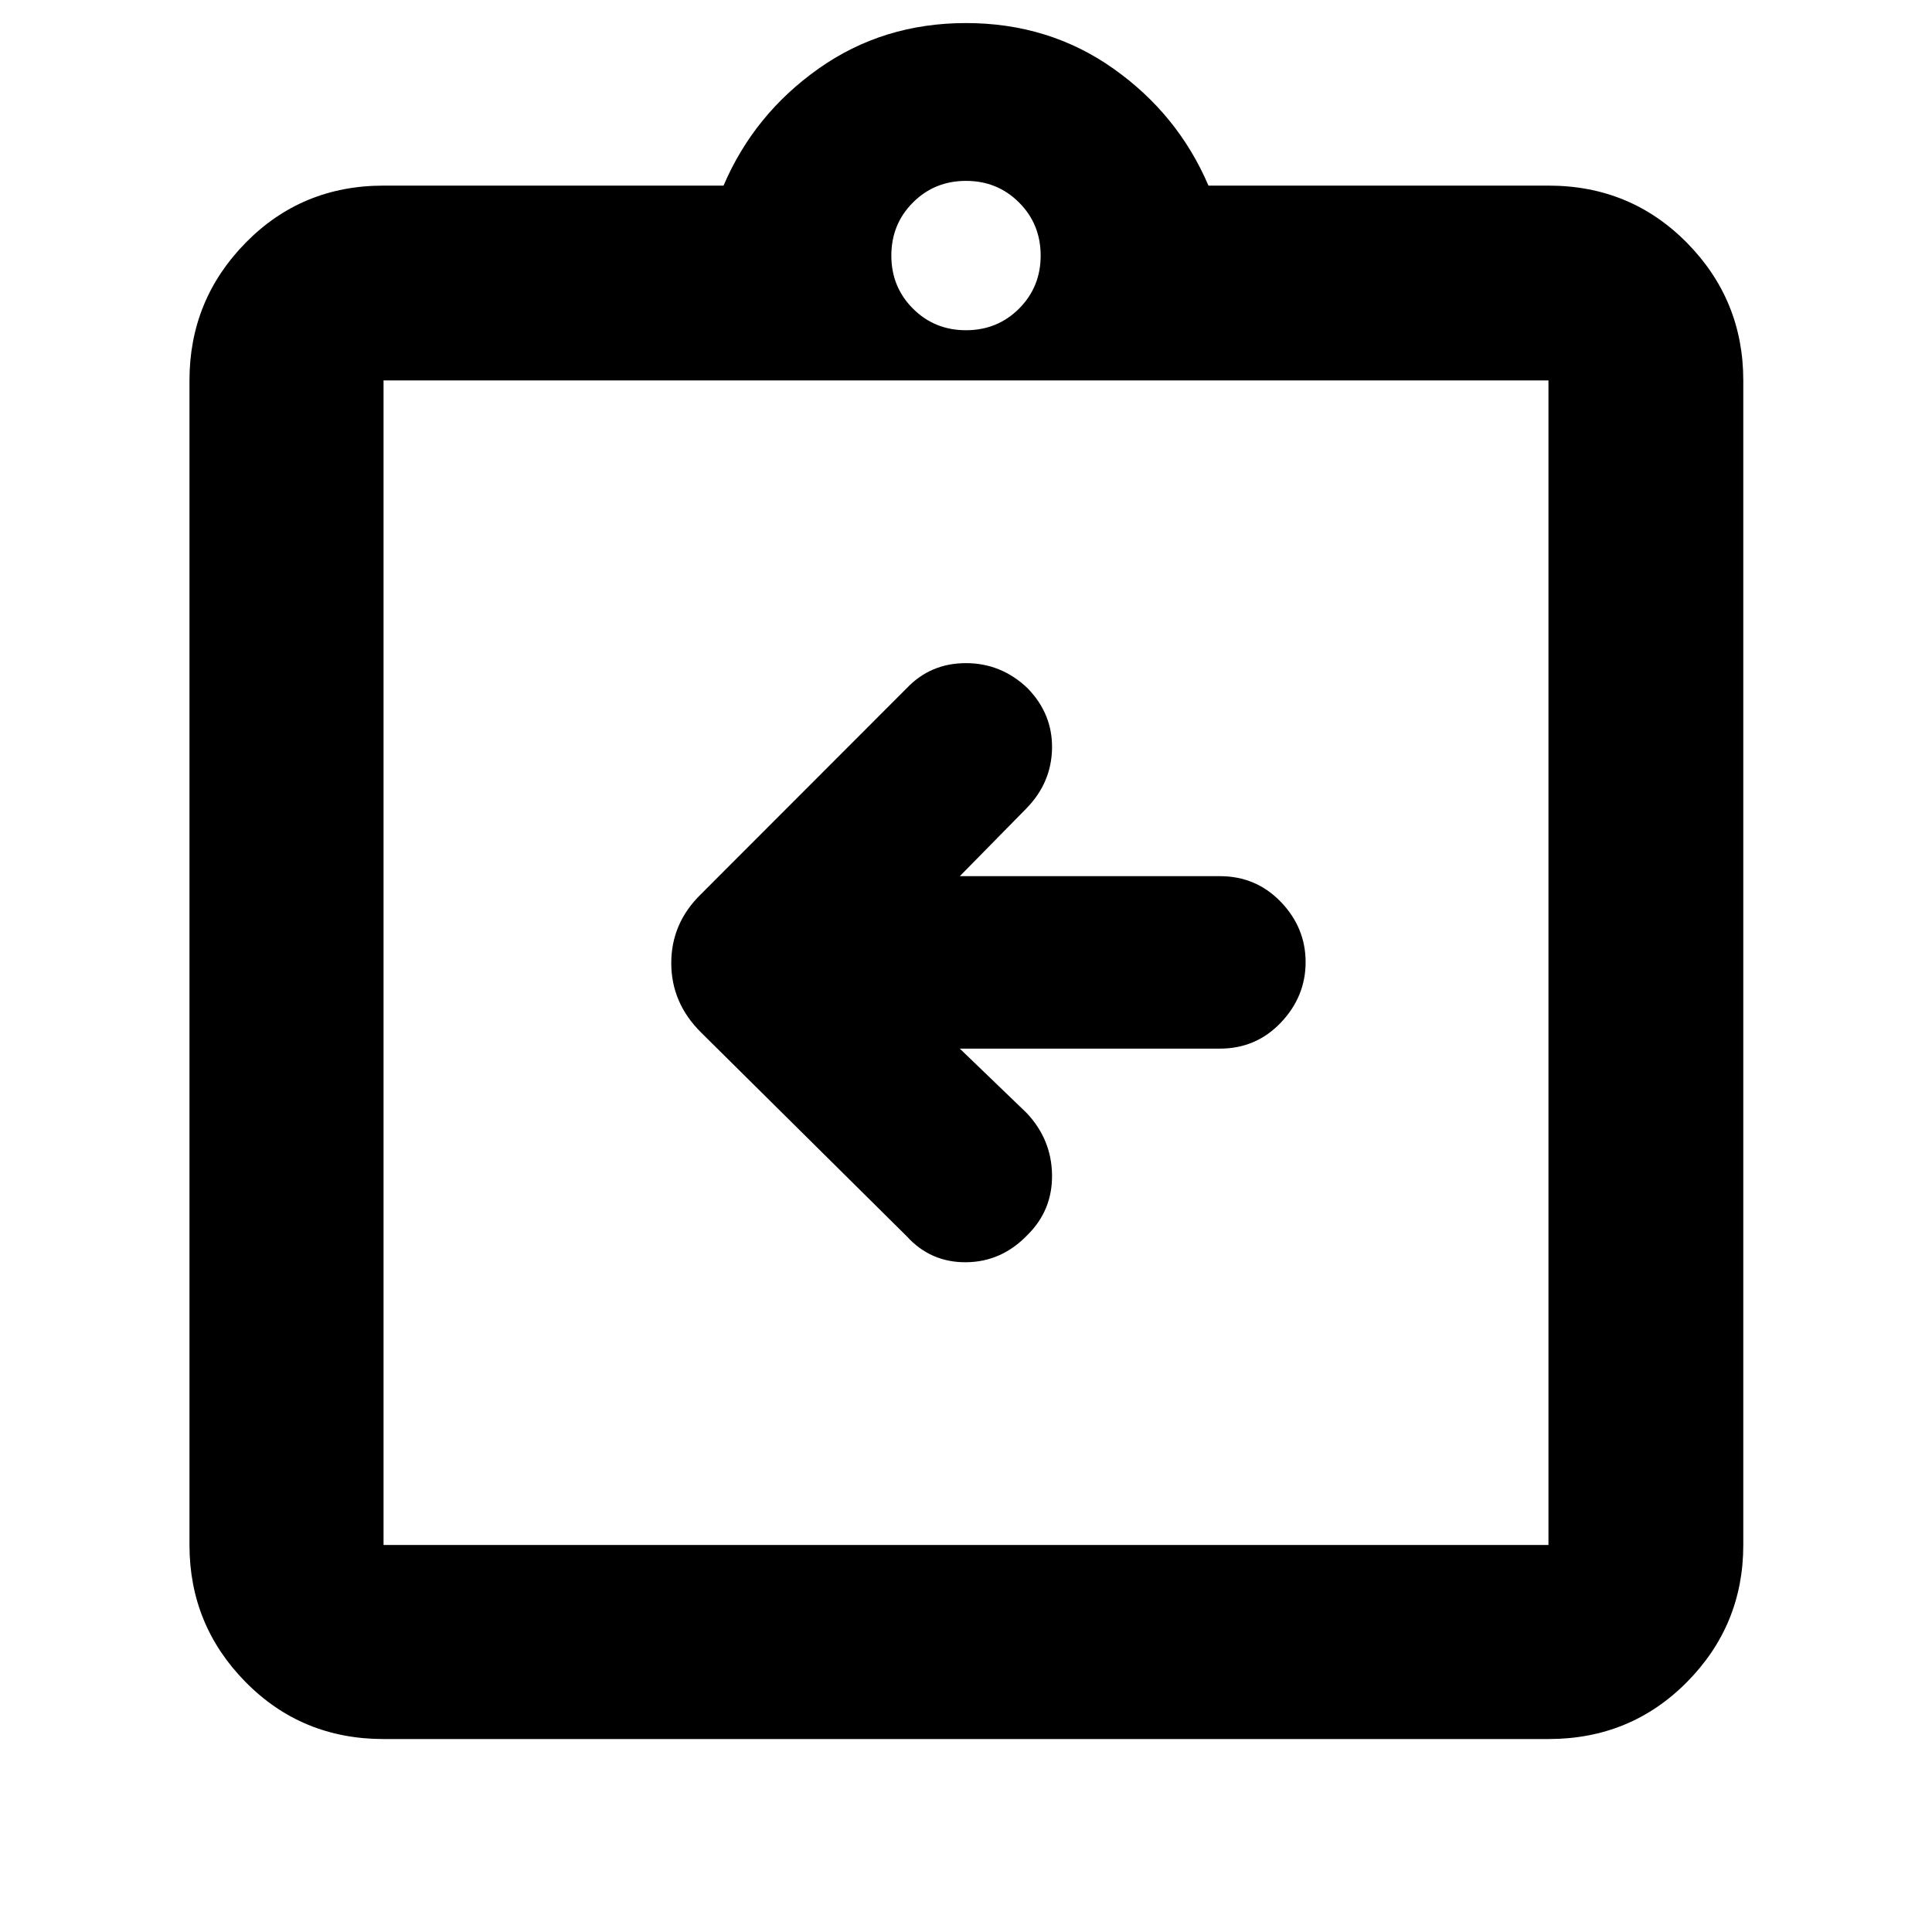 <svg xmlns="http://www.w3.org/2000/svg" height="40" viewBox="0 -960 960 960" width="40"><path d="M476.93-438.94h129.21q18 0 30.31-12.93 12.3-12.93 12.3-30.05 0-17.11-12.3-29.92-12.31-12.8-30.31-12.8H476.93l33.01-33.58q12.52-12.79 12.81-29.91.28-17.12-12.14-29.88-13.06-12.48-30.65-12.48-17.58 0-29.44 12.48L348.29-515.68q-14.74 14.39-14.74 34.2 0 19.81 14.74 34.45l102.23 101.29q11.86 13.09 29.52 12.94 17.67-.14 30.57-13.61 12.42-12.33 12.14-29.93-.29-17.61-12.71-30.72l-33.11-31.88ZM190.58-95.88q-40.63 0-68.53-28.3t-27.9-68.14v-578.64q0-39.99 27.9-68.4 27.9-28.41 68.53-28.41h168.94q15.19-35.48 47.22-58.12 32.03-22.65 73.26-22.65 41.23 0 73.26 22.65 32.03 22.64 47.22 58.12h168.94q40.78 0 68.8 28.41 28.01 28.41 28.01 68.4v578.64q0 39.84-28.01 68.14-28.02 28.3-68.8 28.3H190.58Zm0-96.44h578.84v-578.64H190.58v578.64ZM480-795.91q15.63 0 26.36-10.74 10.74-10.74 10.74-26.36 0-15.63-10.74-26.37-10.73-10.74-26.36-10.74-15.63 0-26.36 10.74-10.74 10.74-10.74 26.37 0 15.62 10.74 26.36 10.73 10.74 26.36 10.74ZM190.58-192.32v-578.64 578.64Z"/></svg>